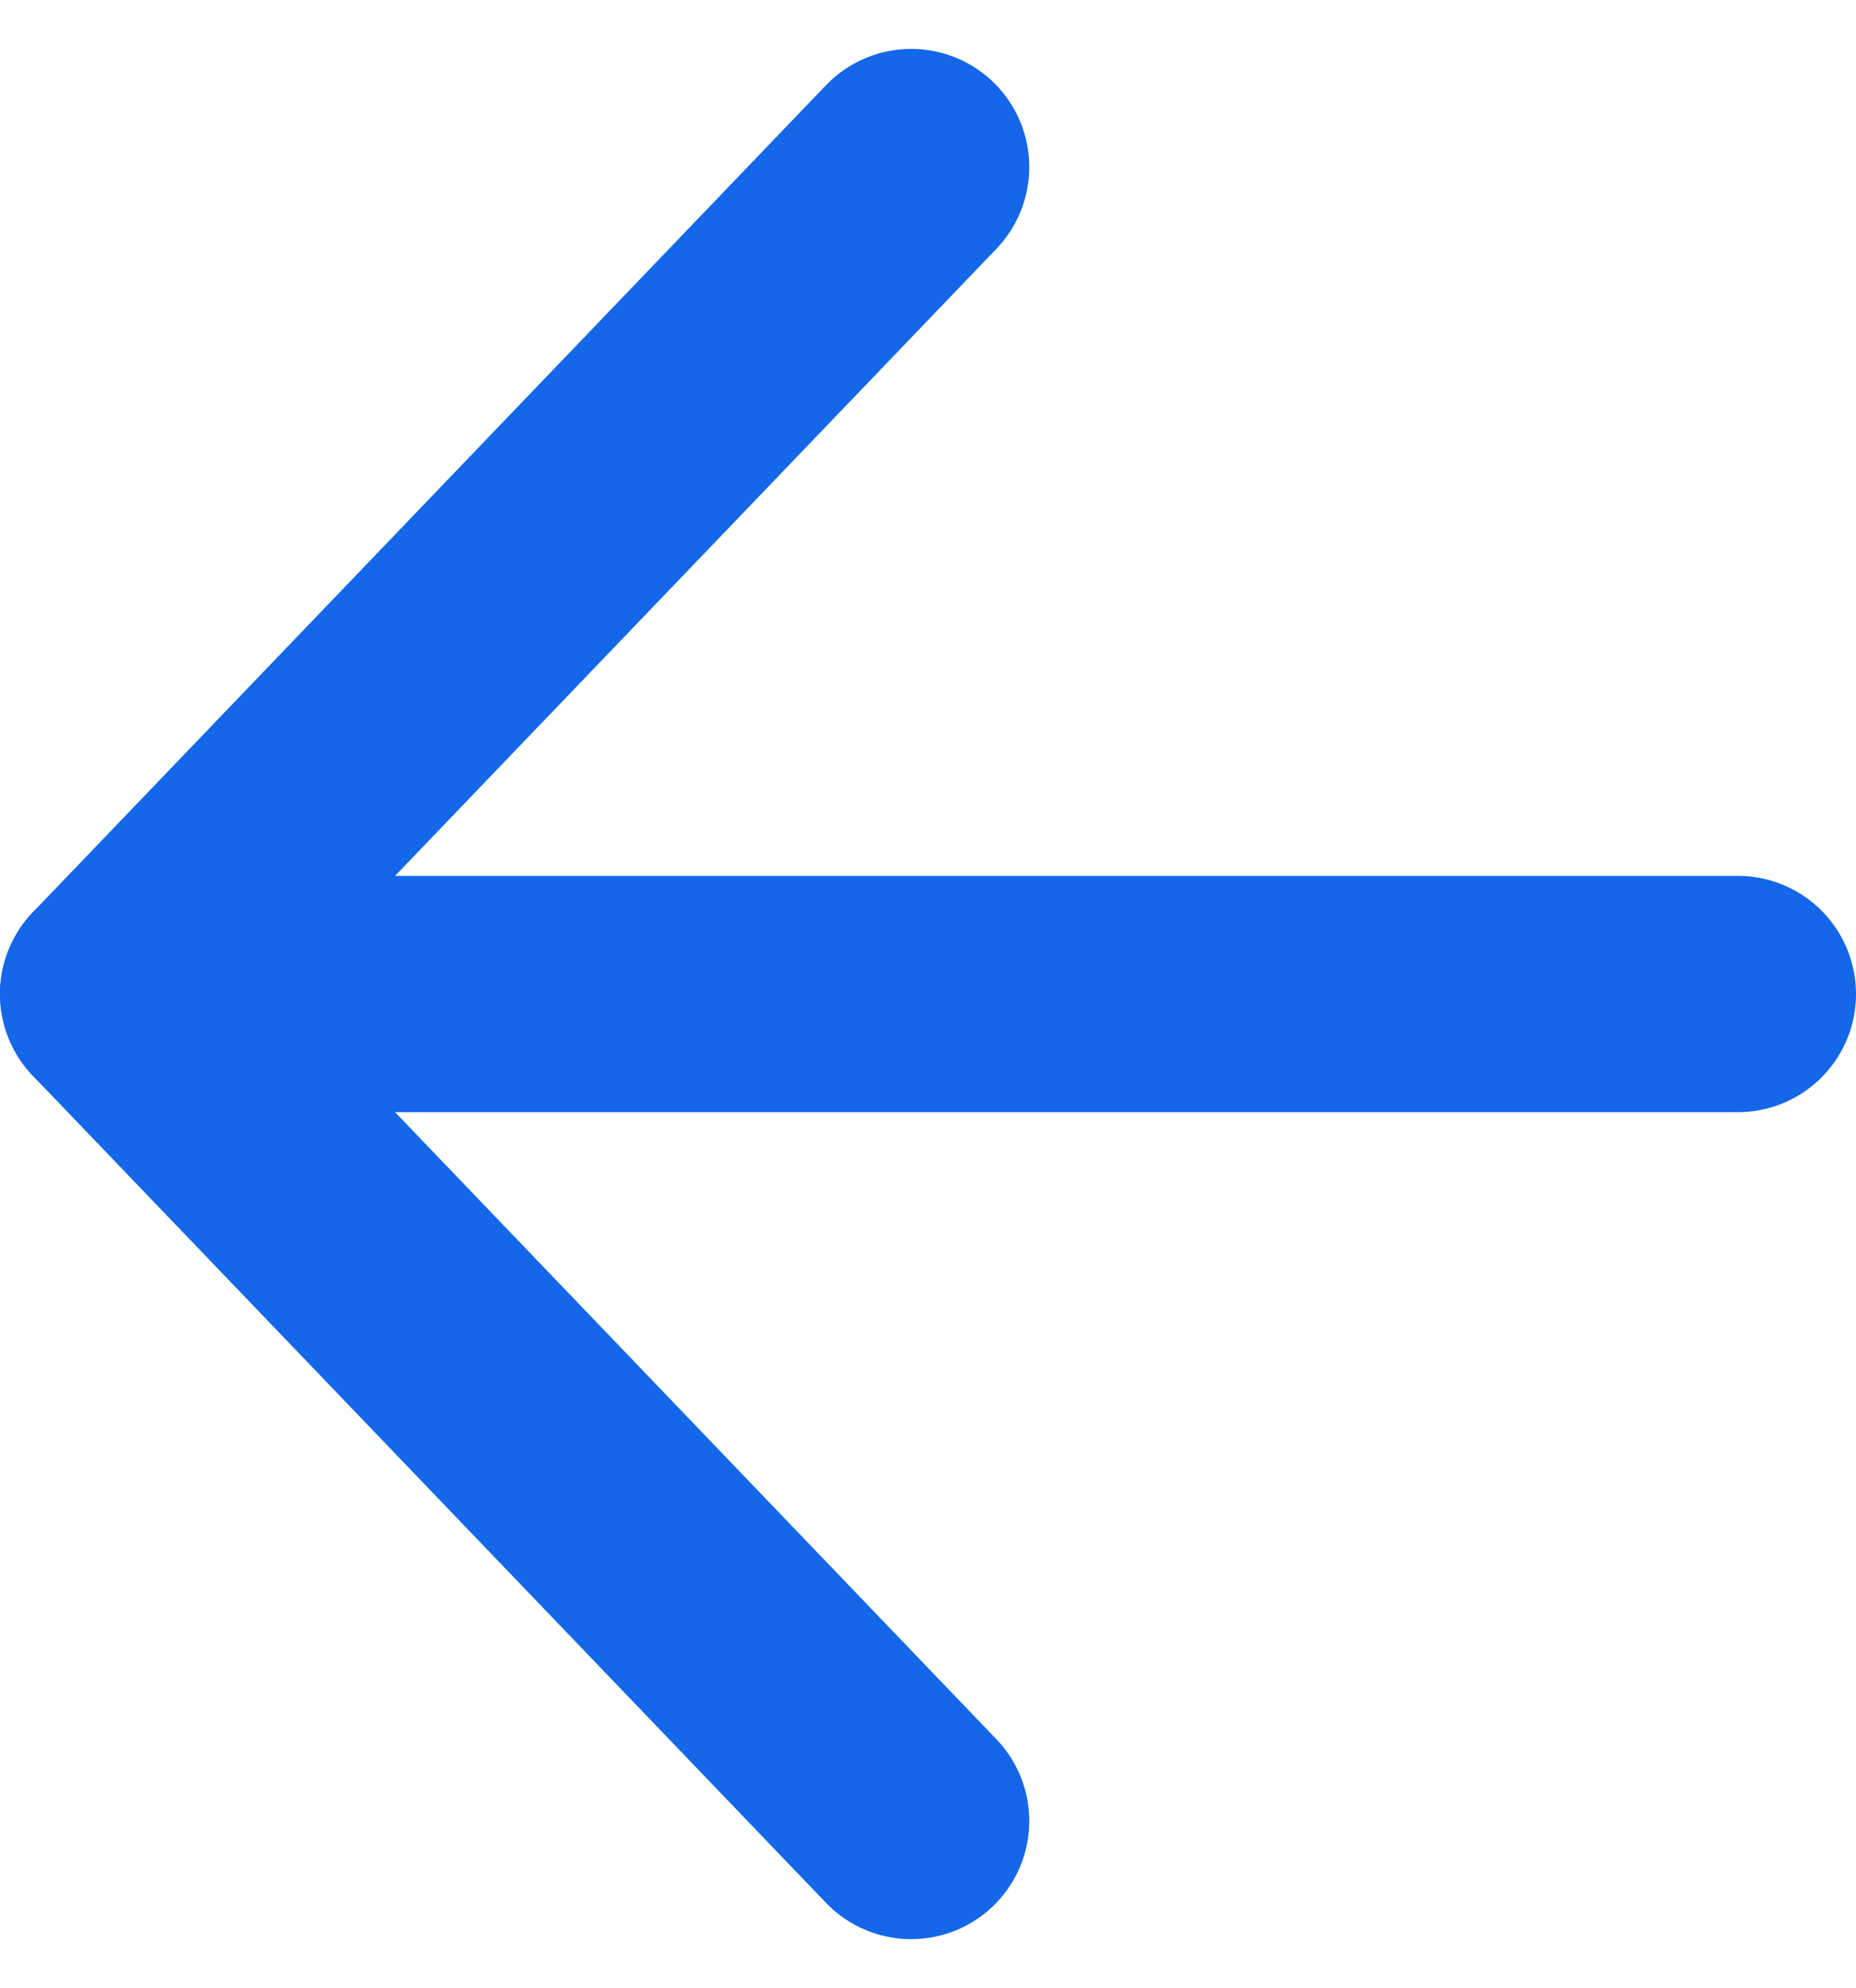 <svg xmlns="http://www.w3.org/2000/svg" width="15.715" height="16.828" viewBox="0 0 15.715 16.828" data-optly-ce2296decd9343a58673ba8aec8d44b3="">
  <g id="Group_13165" data-name="Group 13165" transform="translate(-79 -1707.271)" data-optly-ce2296decd9343a58673ba8aec8d44b3="">
    <path id="Path_17426" data-name="Path 17426" d="M21.215,18H7.5" transform="translate(72.5 1697.685)" fill="none" stroke="#1467e8" stroke-linecap="round" stroke-linejoin="round" stroke-width="2" data-optly-ce2296decd9343a58673ba8aec8d44b3=""></path>
    <path id="Path_17427" data-name="Path 17427" d="M24.715,7.5,18,14.5l6.715,7" transform="translate(62 1701.185)" fill="none" stroke="#1467e8" stroke-linecap="round" stroke-linejoin="round" stroke-width="2" data-optly-ce2296decd9343a58673ba8aec8d44b3=""></path>
  </g>
</svg>
